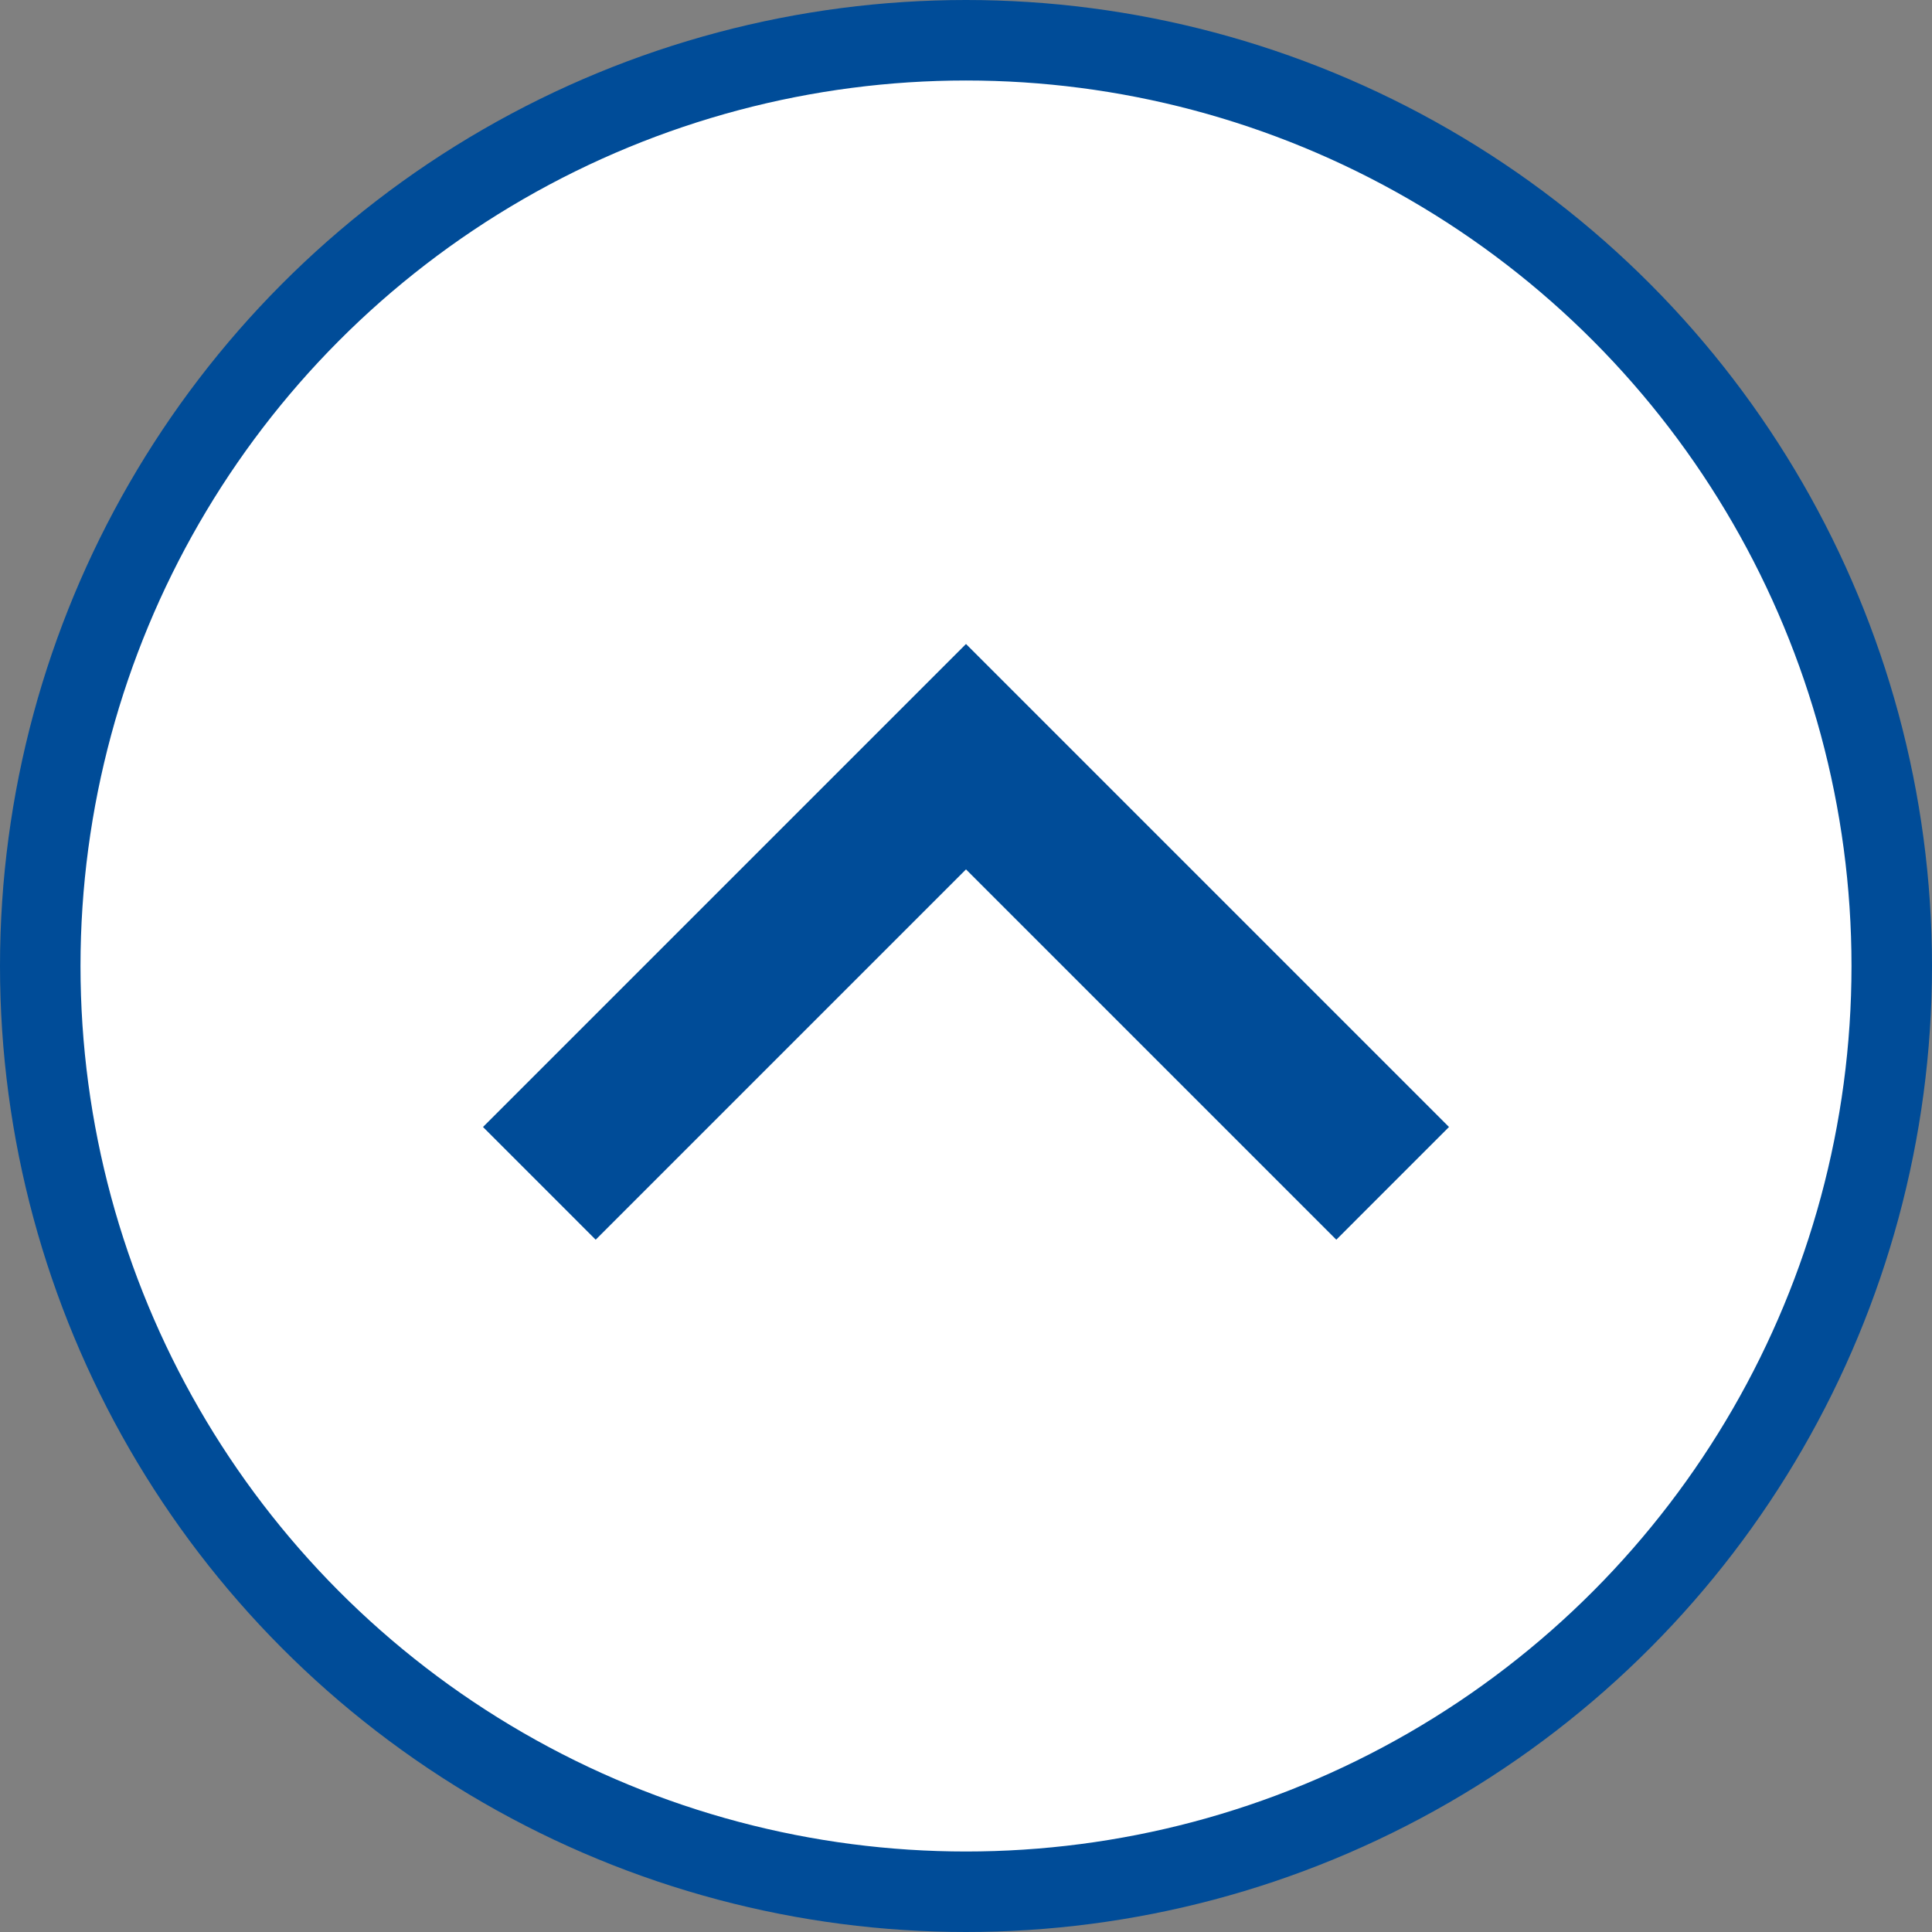 <svg width="24" height="24" viewBox="0 0 24 24" fill="none" xmlns="http://www.w3.org/2000/svg">
<rect x="0" y="0" width="24" height="24" fill="#808080" stroke="none"/>
<circle cx="12" cy="12" r="11.5" fill="white" stroke="#004C98"/>
<path d="M7.4 15.4L6 14L12 8L18 14L16.6 15.4L12 10.8L7.4 15.4Z" fill="#004C98"/>
</svg>
